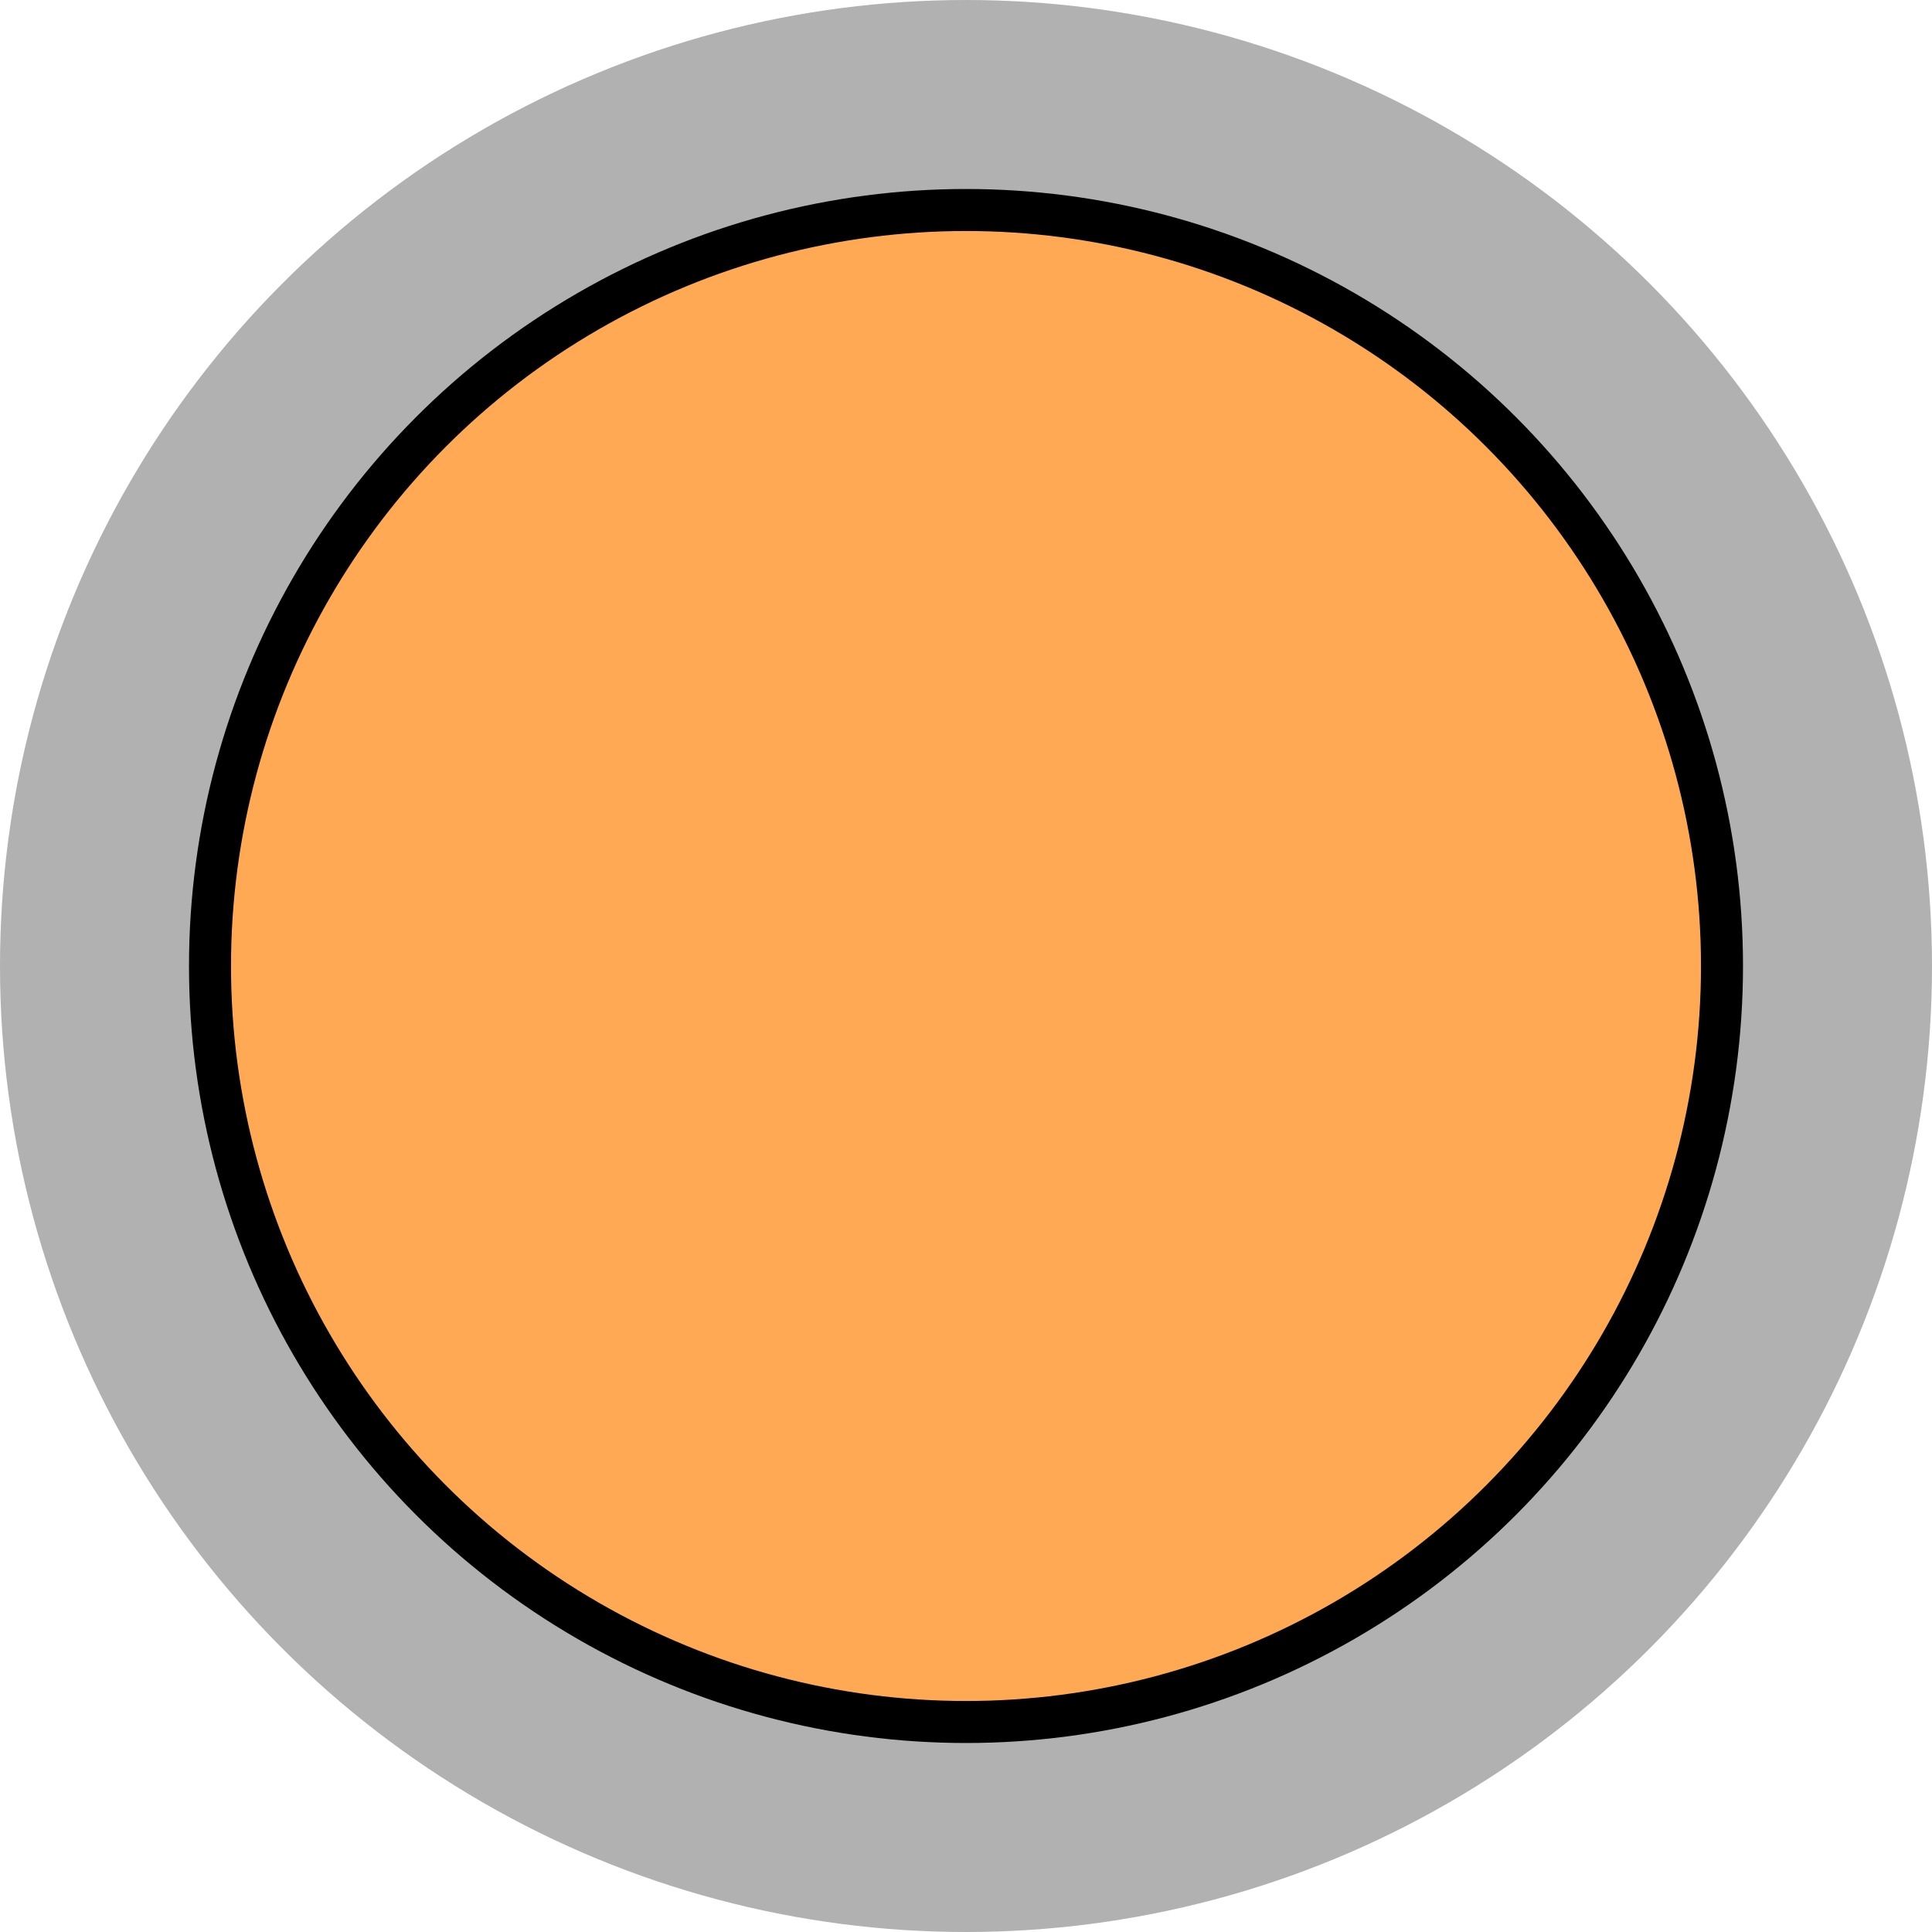 <?xml version="1.0" encoding="utf-8"?>
<!-- Generator: Adobe Illustrator 15.0.0, SVG Export Plug-In . SVG Version: 6.00 Build 0)  -->
<!DOCTYPE svg PUBLIC "-//W3C//DTD SVG 1.1//EN" "http://www.w3.org/Graphics/SVG/1.1/DTD/svg11.dtd">
<svg version="1.1" xmlns="http://www.w3.org/2000/svg" xmlns:xlink="http://www.w3.org/1999/xlink" x="0px" y="0px" width="46px"
	 height="46px" viewBox="0 0 46 46" enable-background="new 0 0 46 46" xml:space="preserve">
<g id="object">
	<g>
		<circle fill="#FFA955" stroke="#B1B1B1" stroke-width="10" stroke-miterlimit="10" cx="23" cy="23" r="18"/>
		<circle fill="#FFA955" stroke="#000000" stroke-miterlimit="10" cx="23" cy="23" r="18"/>
	</g>
</g>
<g id="outline">
	<circle fill="none" cx="23" cy="23" r="18"/>
</g>
</svg>
